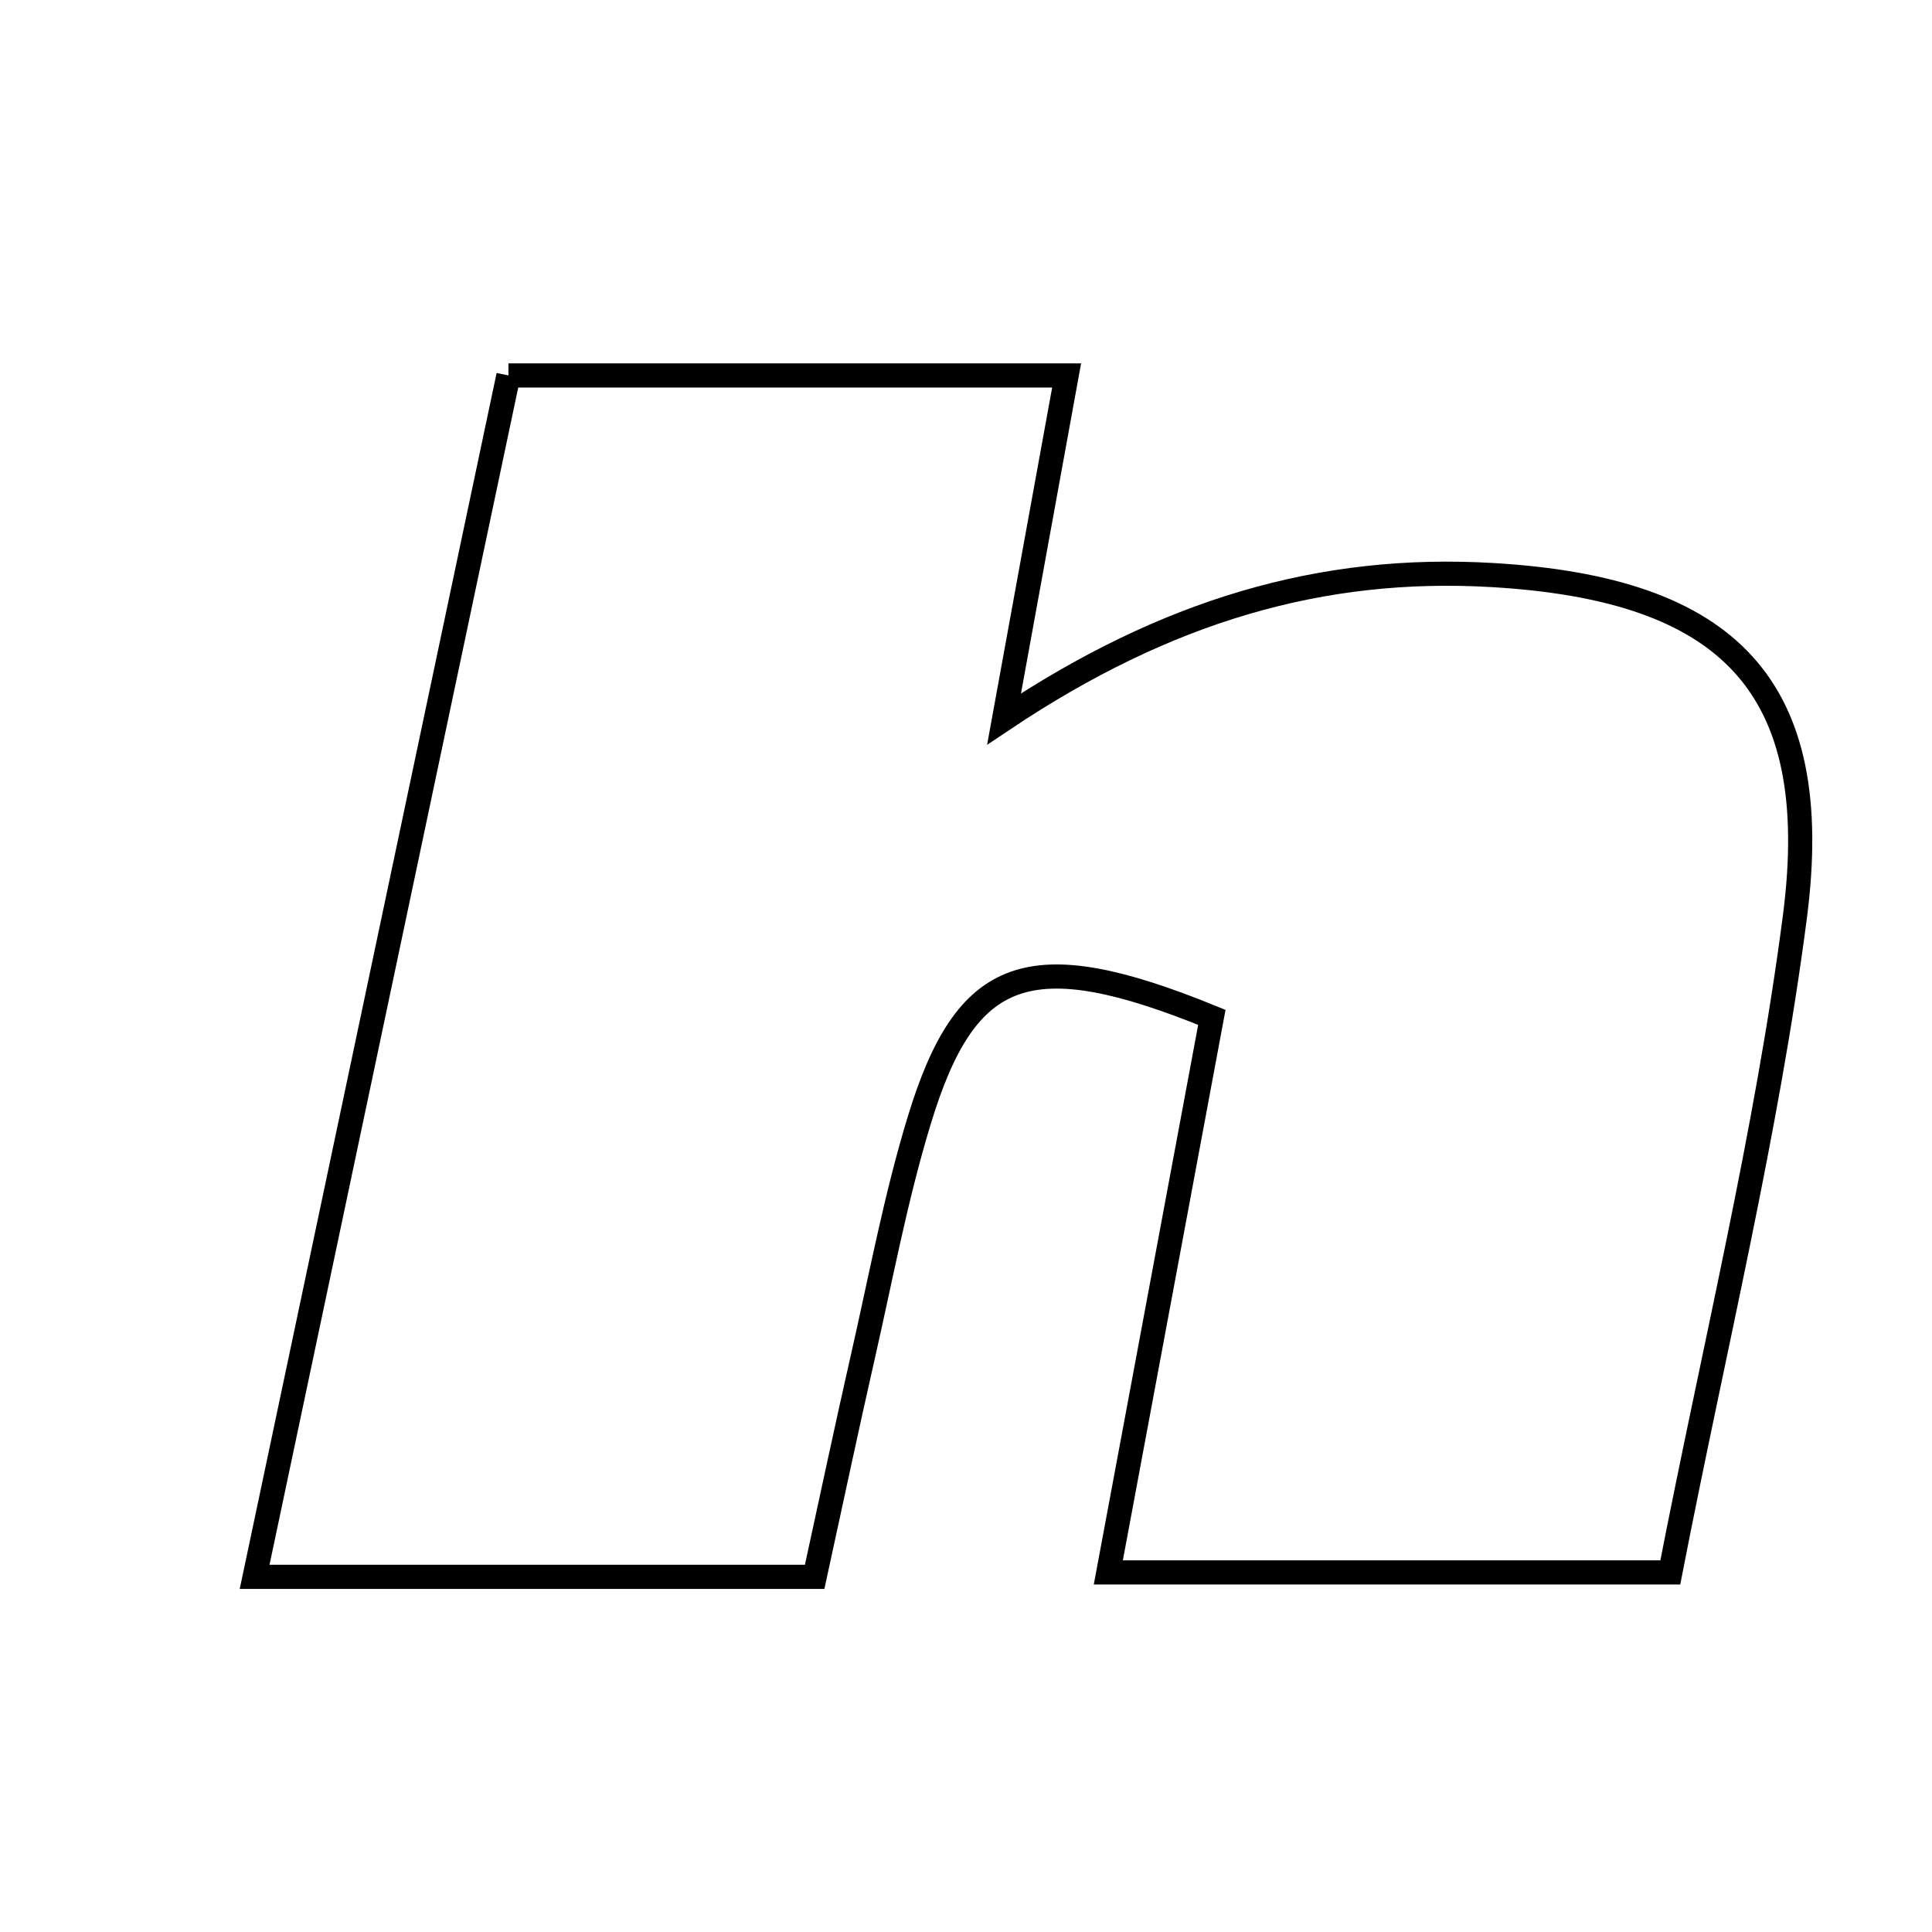<svg xmlns="http://www.w3.org/2000/svg" viewBox="0.0 0.0 24.0 24.0" height="200px" width="200px"><path fill="none" stroke="black" stroke-width=".3" stroke-opacity="1.0"  filling="0" d="M6.316 4.664 C8.606 4.664 10.809 4.664 13.25 4.664 C13 6.037 12.764 7.329 12.473 8.931 C14.479 7.59 16.414 7.017 18.547 7.144 C21.468 7.317 22.669 8.516 22.297 11.387 C21.947 14.082 21.293 16.737 20.749 19.533 C18.374 19.533 16.113 19.533 13.768 19.533 C14.207 17.183 14.636 14.881 15.054 12.638 C12.781 11.711 12.001 12.008 11.42 13.915 C11.127 14.874 10.943 15.868 10.72 16.848 C10.515 17.748 10.325 18.651 10.12 19.588 C7.815 19.588 5.605 19.588 3.163 19.588 C4.227 14.554 5.261 9.657 6.316 4.664"></path></svg>